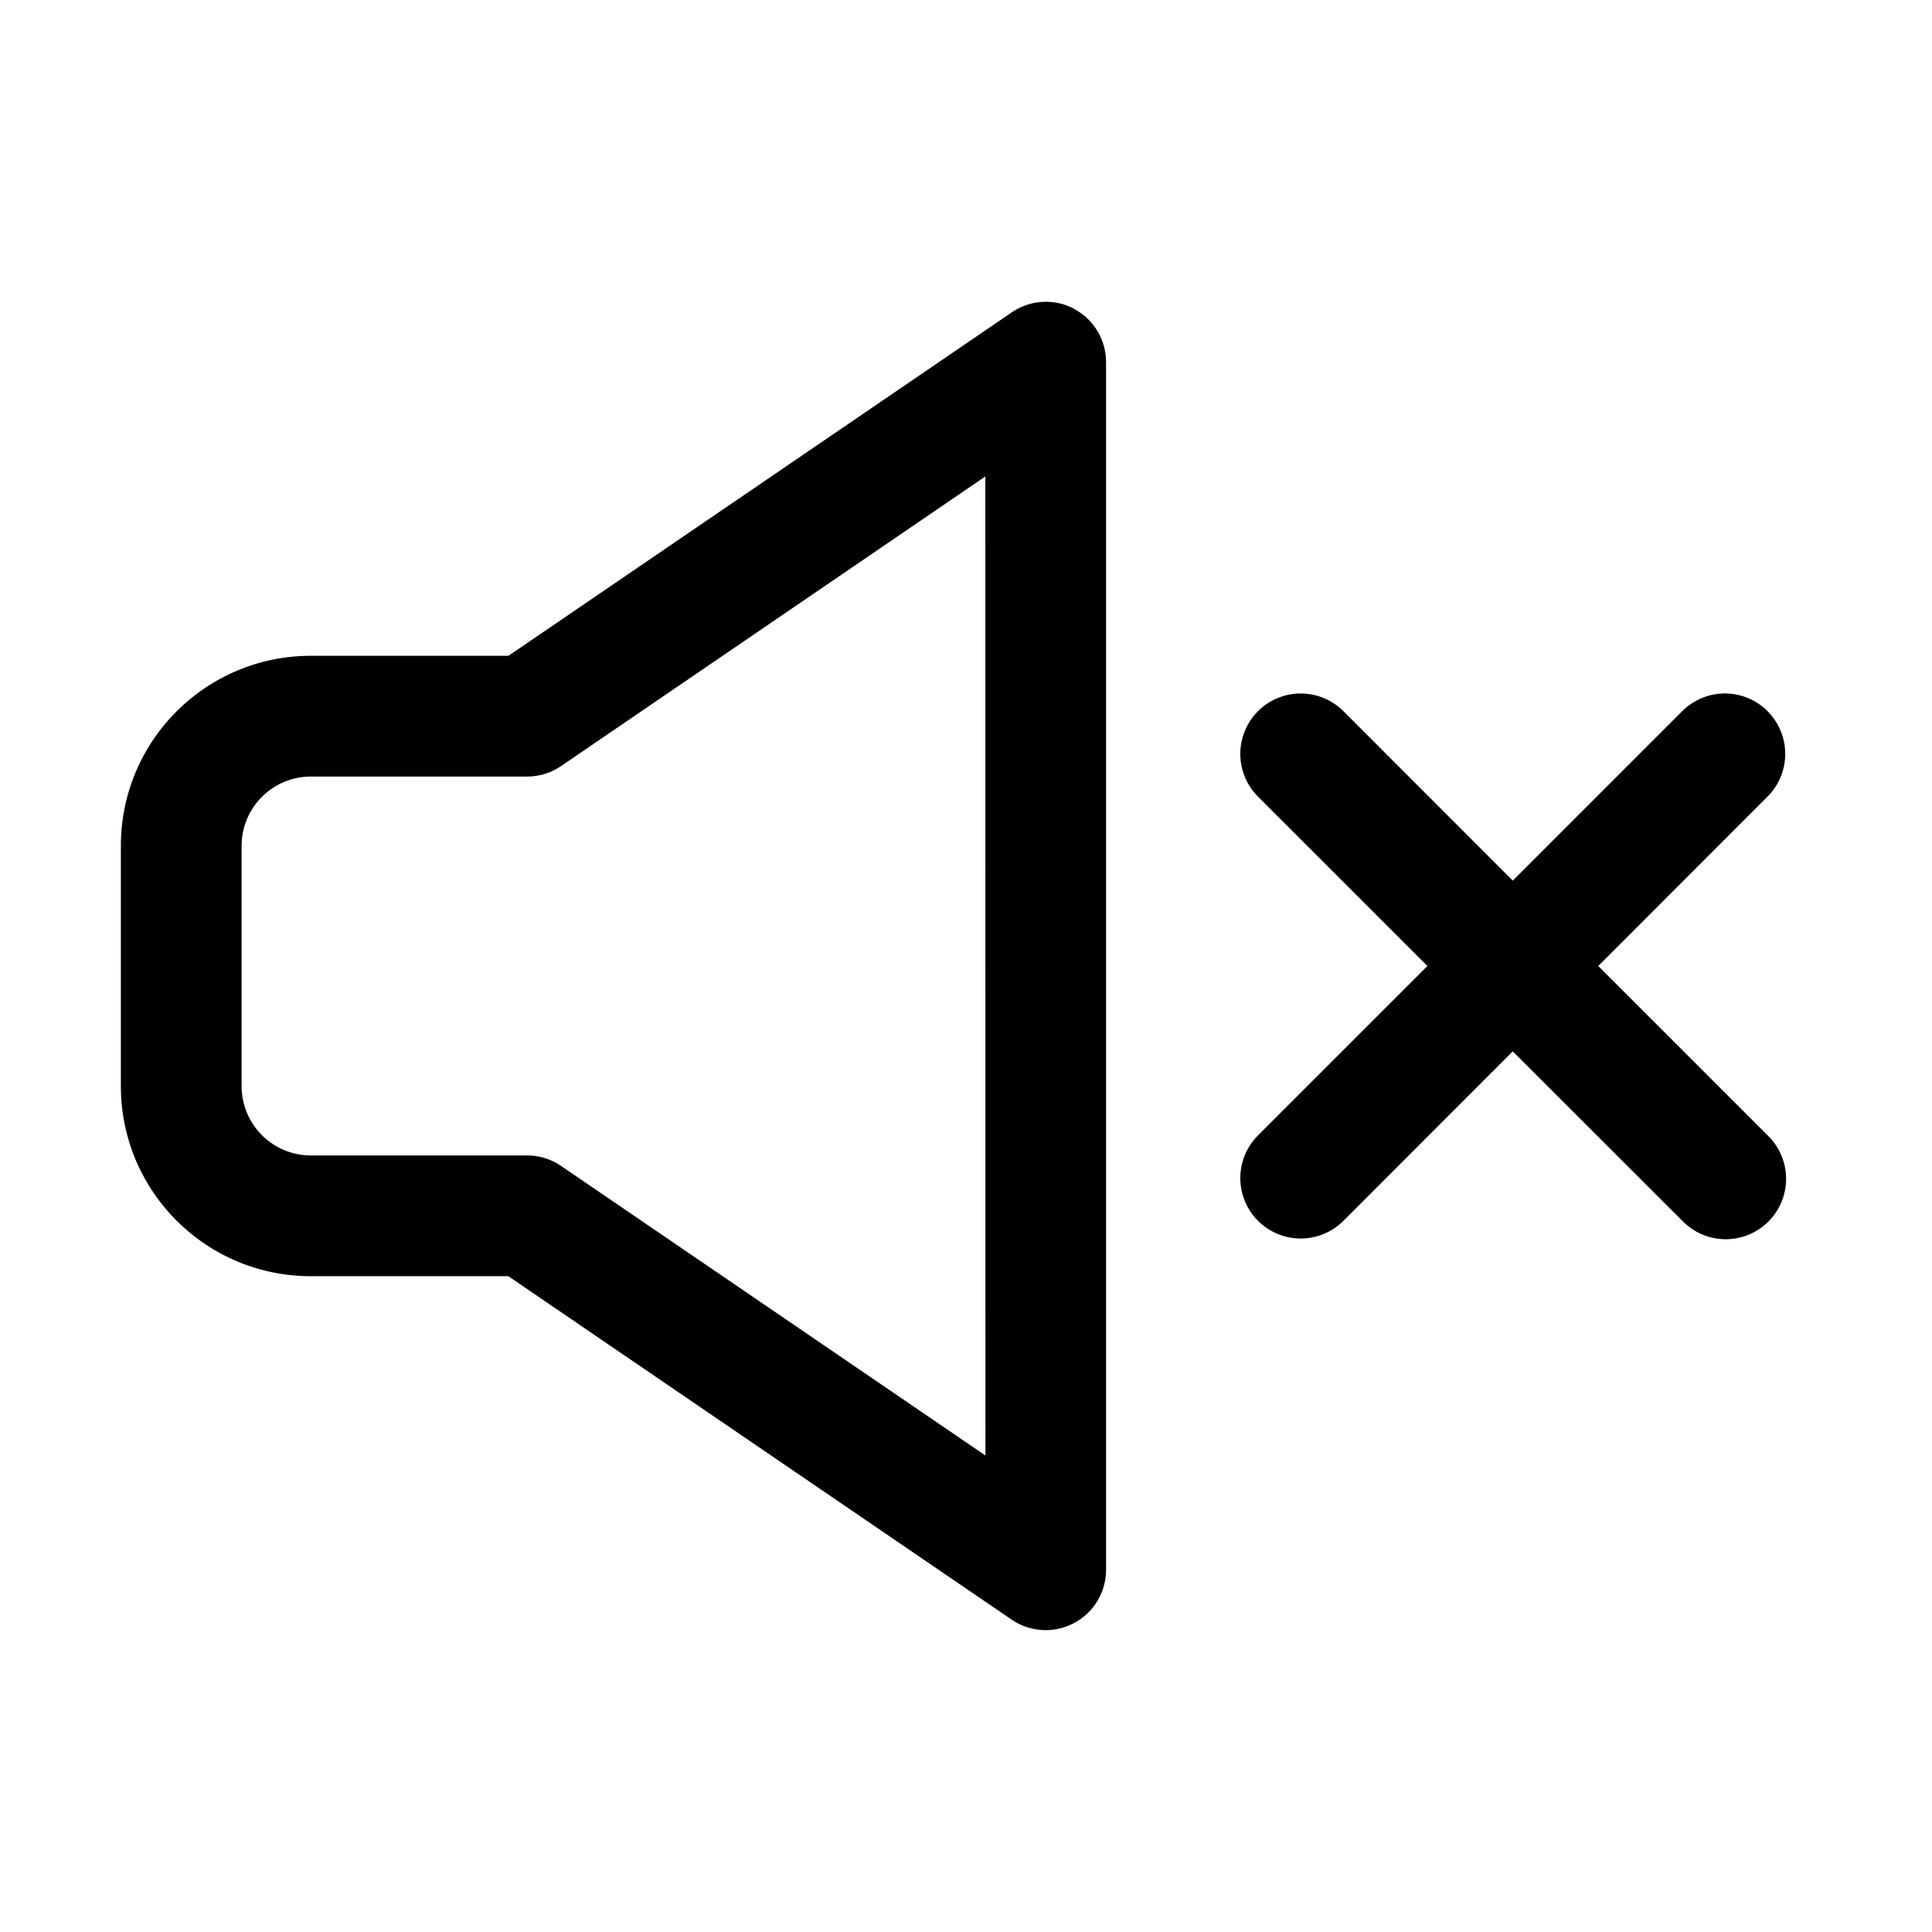 <svg xmlns="http://www.w3.org/2000/svg" width="16" height="16" fill="none" class="persona-icon" viewBox="0 0 16 16"><path fill="currentColor" fill-rule="evenodd" d="M8.895 2.558A.5.5 0 0 1 9.16 3v10a.5.5 0 0 1-.782.413l-4.168-2.844H2.575c-.87 0-1.574-.705-1.574-1.574v-1.99c0-.87.705-1.574 1.574-1.574h1.636l4.168-2.844a.5.5 0 0 1 .516-.03M8.16 3.946 4.647 6.344a.5.5 0 0 1-.282.087h-1.79a.574.574 0 0 0-.574.574v1.99c0 .317.257.574.574.574h1.79a.5.5 0 0 1 .282.087l3.514 2.398zm6.478 1.944a.5.5 0 0 1 0 .707L13.236 8l1.403 1.403a.5.5 0 1 1-.707.707l-1.404-1.403-1.402 1.403a.5.5 0 0 1-.708-.707L11.821 8l-1.403-1.403a.5.5 0 0 1 .708-.707l1.402 1.403 1.403-1.403a.5.5 0 0 1 .708 0" clip-rule="evenodd"/></svg>